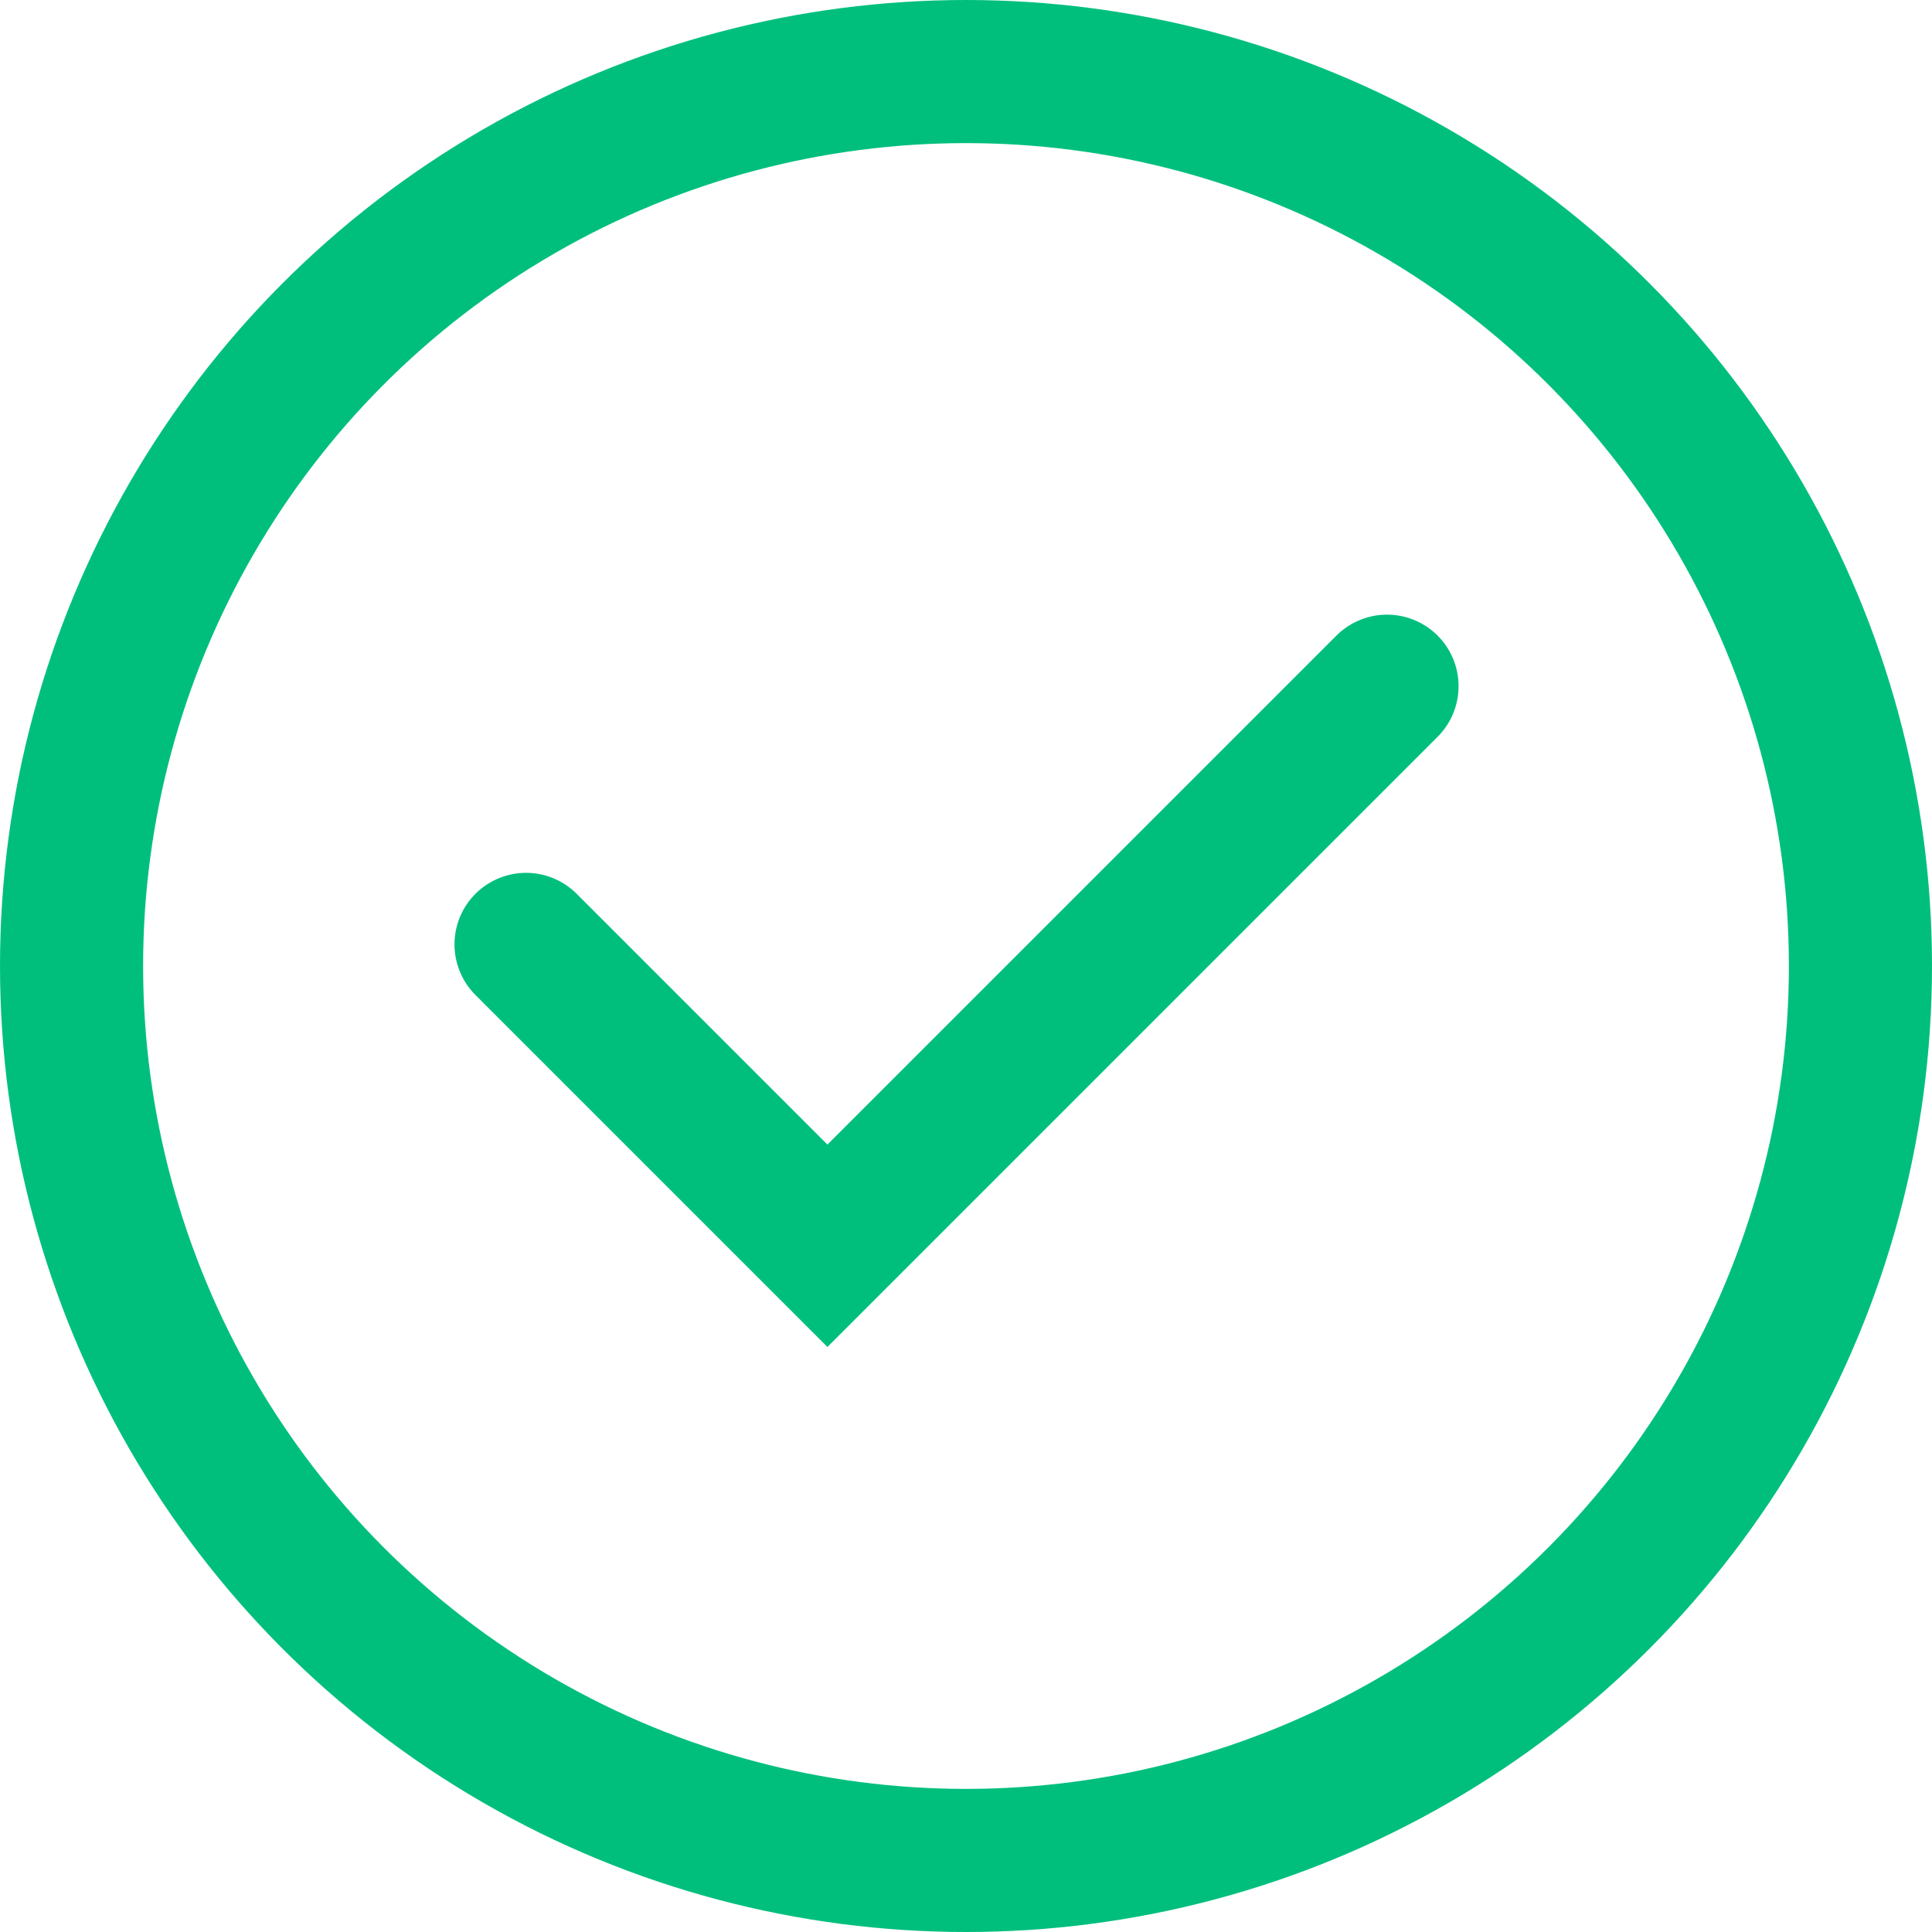 <svg xmlns="http://www.w3.org/2000/svg" width="108" height="108" viewBox="0 0 108 108">
  <g id="Group_1795" data-name="Group 1795" transform="translate(-137 -198)">
    <g id="Ellipse_5" data-name="Ellipse 5" transform="translate(137 198)" fill="none" stroke="#00bf7d" stroke-width="8">
      <circle cx="54" cy="54" r="54" stroke="none"/>
      <circle cx="54" cy="54" r="50" fill="none"/>
    </g>
    <path id="Path_2820" data-name="Path 2820" d="M3147,3684.691l16.848,16.848,31.281-31.281" transform="translate(-2980.594 -3433.899)" fill="none" stroke="#00bf7d" stroke-linecap="round" stroke-width="8"/>
  </g>
</svg>
